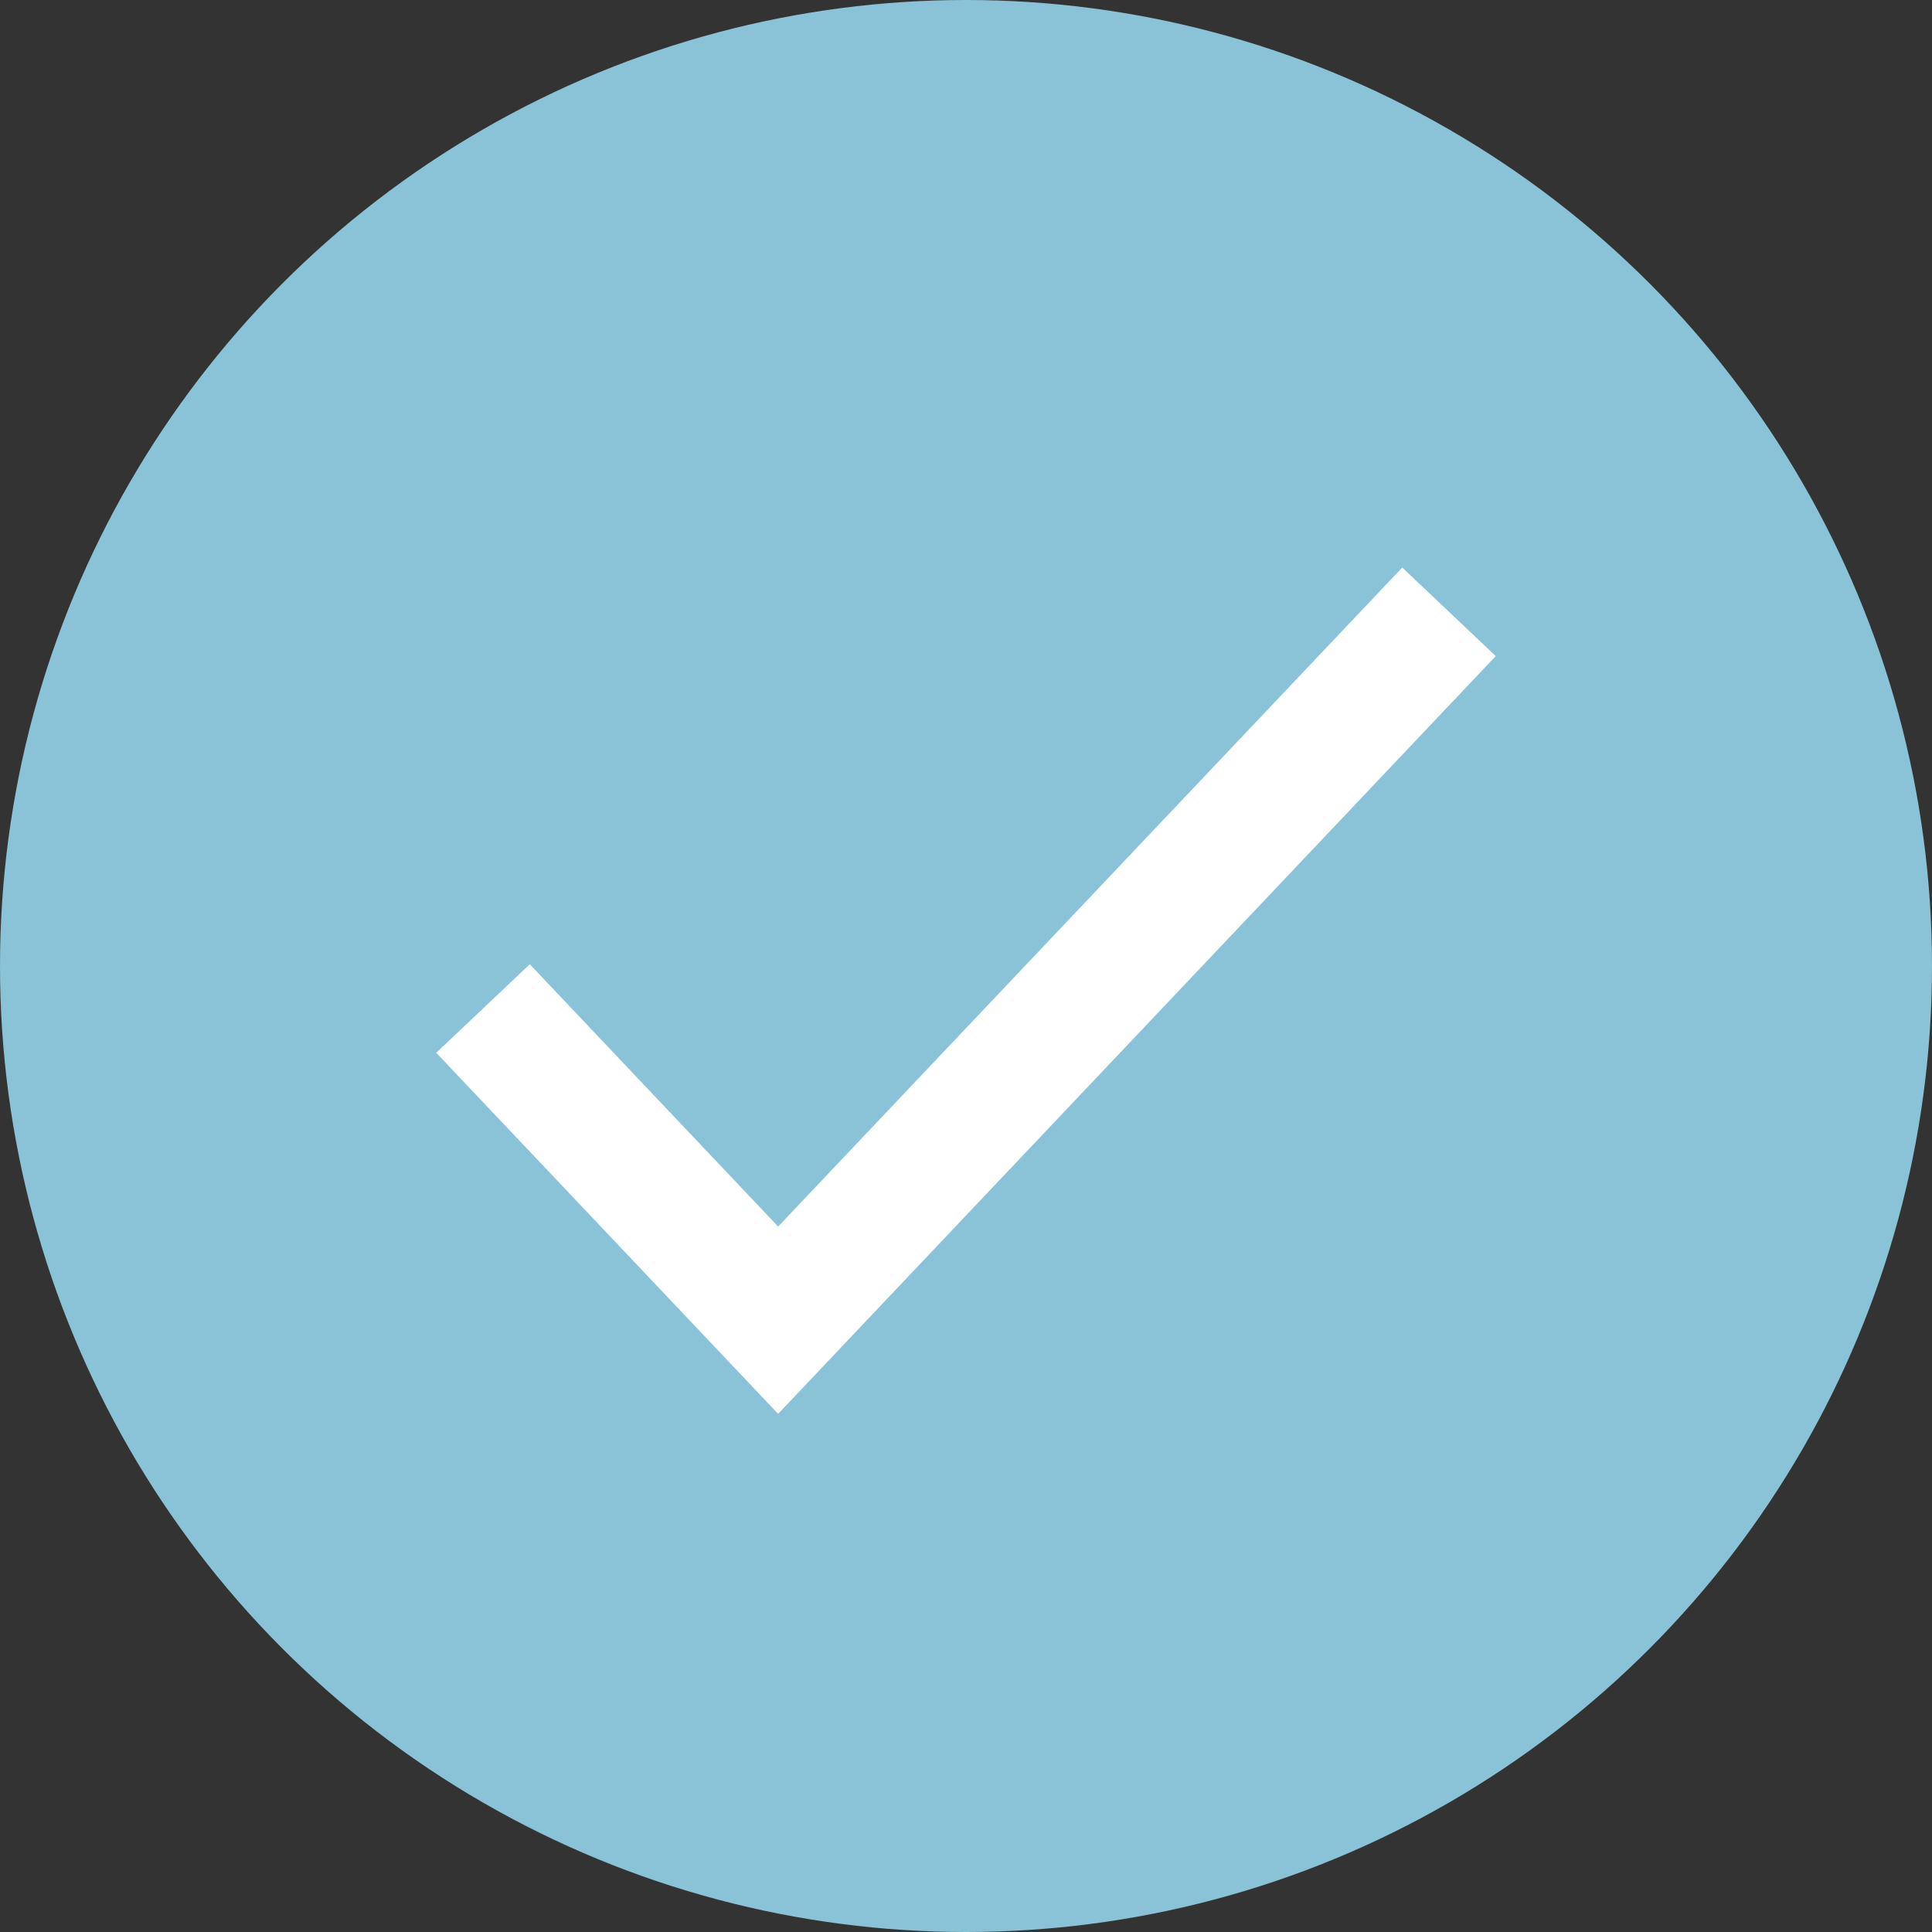 <svg width="30" height="30" viewBox="0 0 30 30" fill="none" xmlns="http://www.w3.org/2000/svg">
<rect x="0" y="0" width="30" height="30" fill="#333333" stroke="none"/>
<circle cx="15" cy="15" r="15" fill="#8AC2D7"/>
<path d="M7.5 15.66L12.083 20.5L22.5 9.5" stroke="white" stroke-width="2"/>
</svg>
